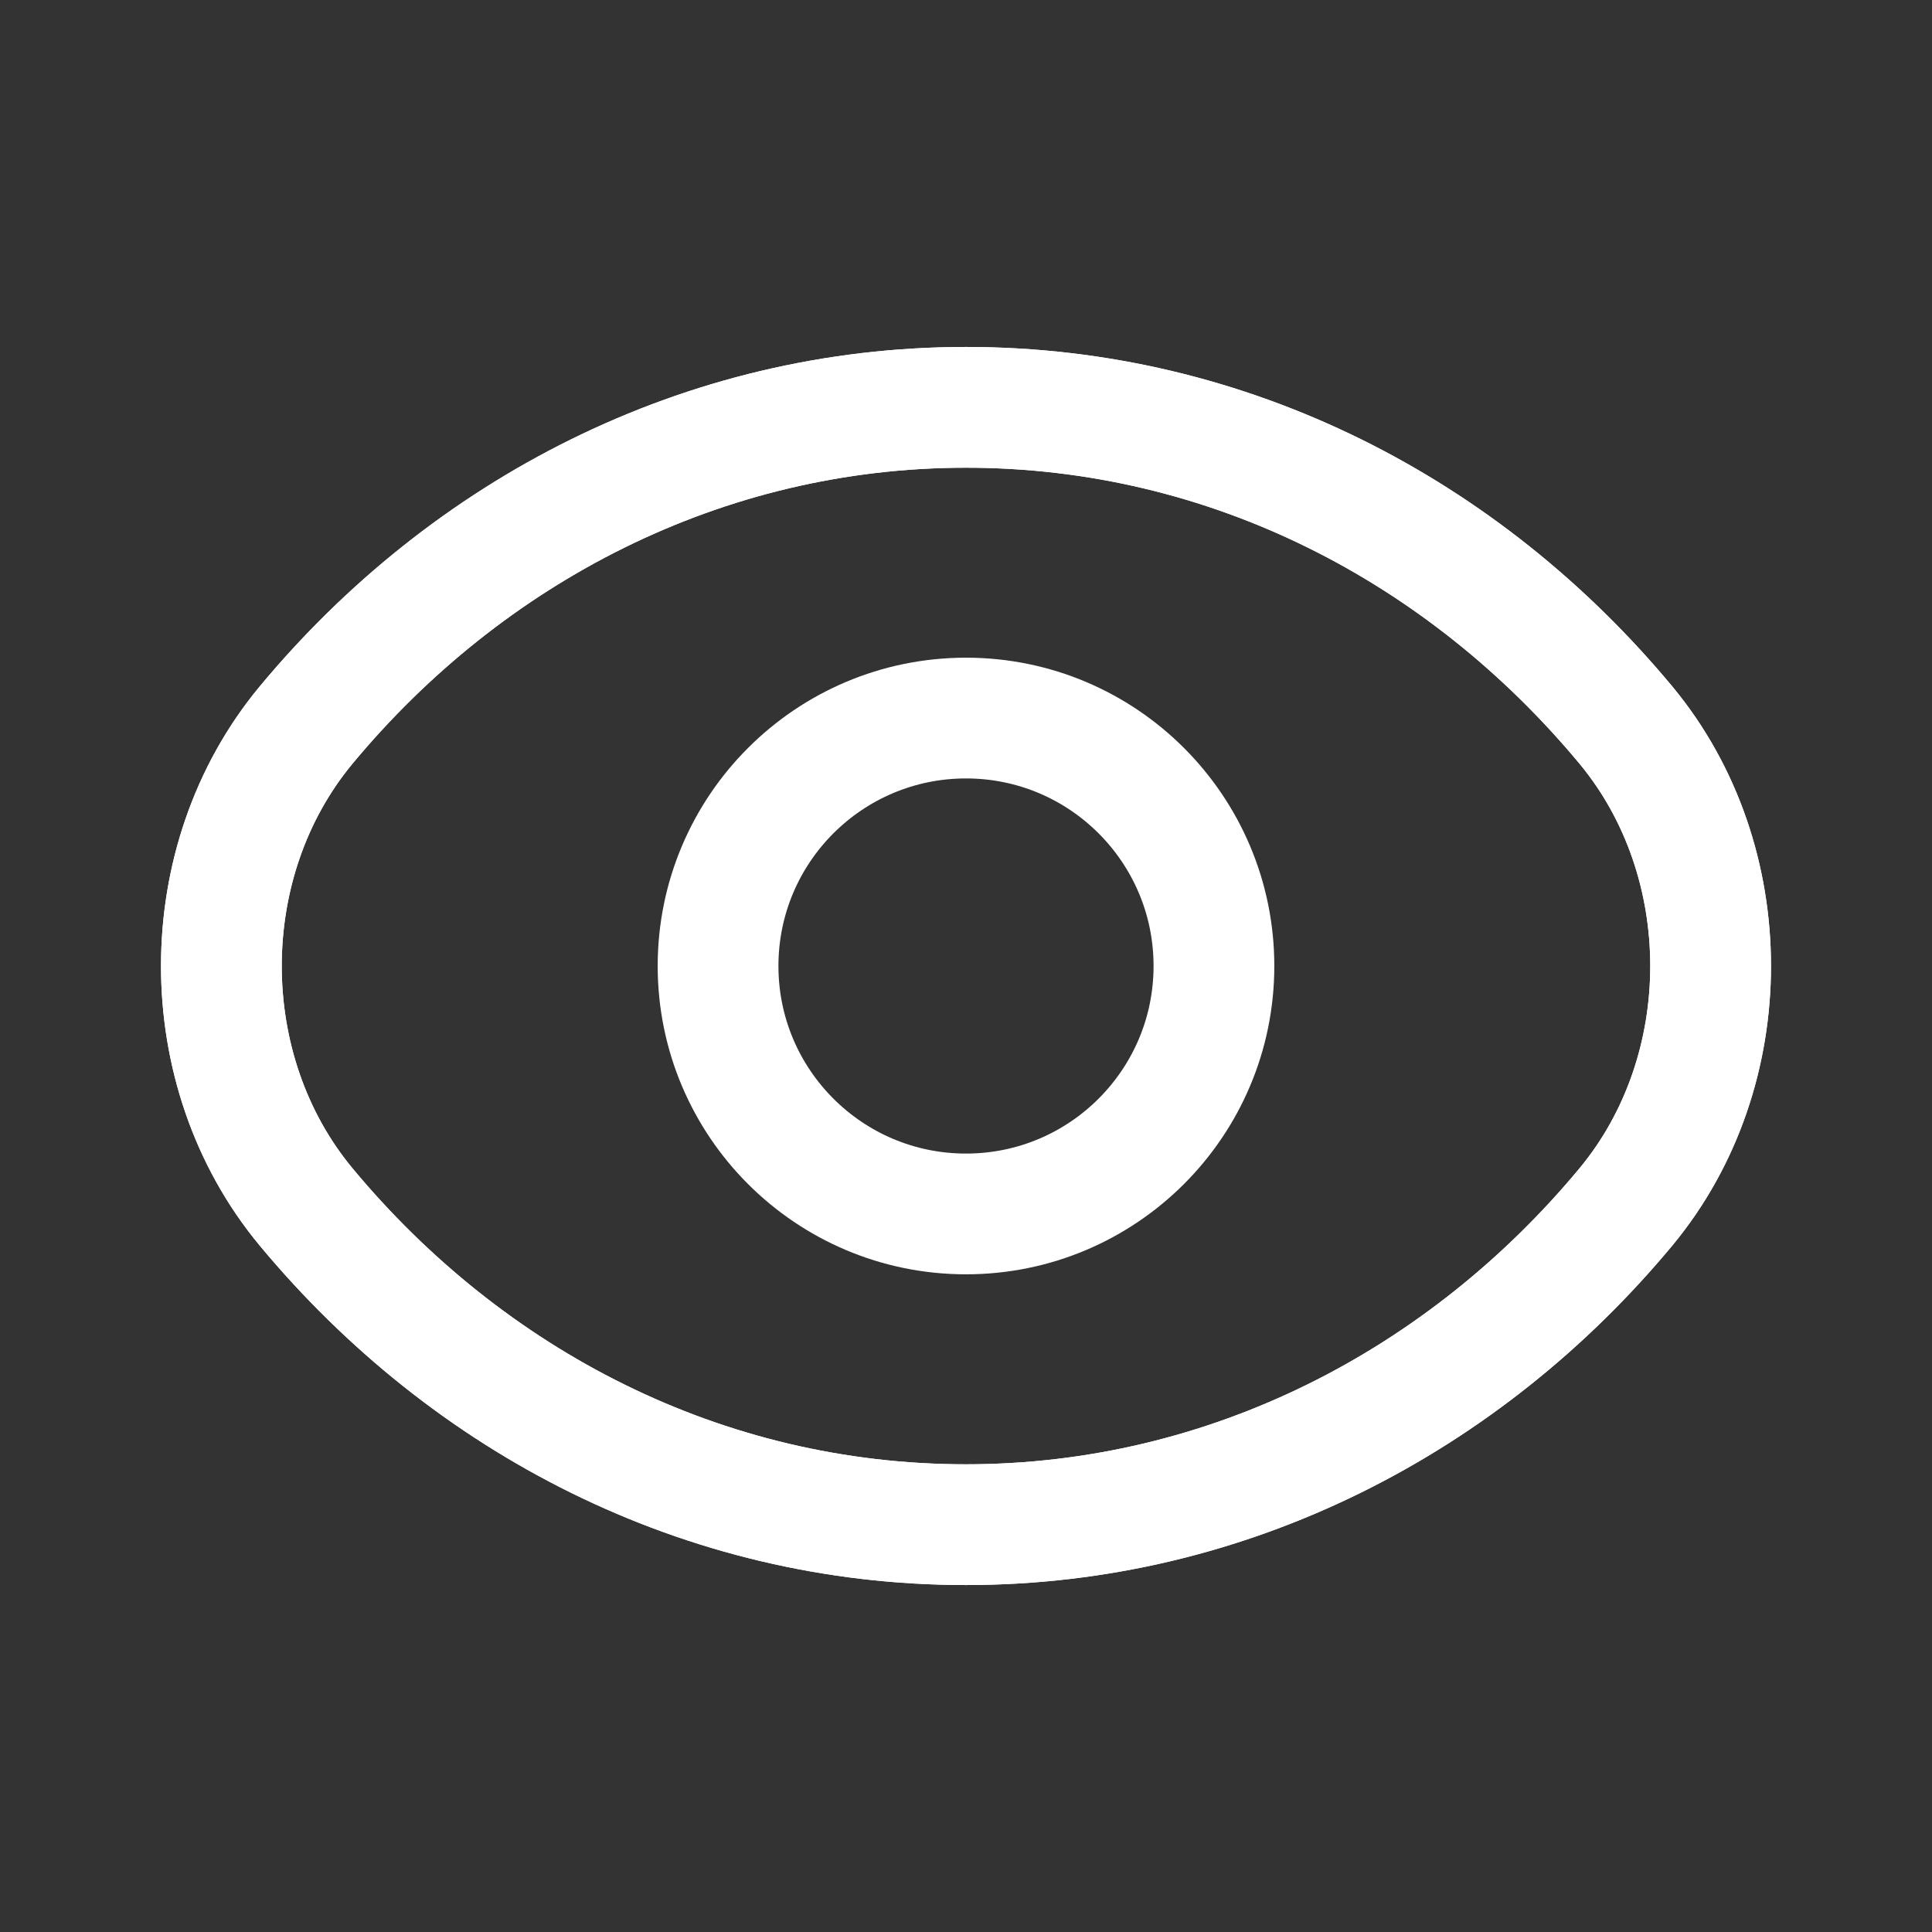 <svg width="24" height="24" viewBox="0 0 24 24" fill="none" xmlns="http://www.w3.org/2000/svg">
<rect x="0" y="0" width="24" height="24" fill="#333333" stroke="none"/>
<path d="M20.2 9.01C21.6 10.7 21.6 13.3 20.2 14.99C18.2 17.4 15.27 18.94 12 18.94C8.73 18.94 5.81 17.41 3.8 14.99C2.4 13.3 2.4 10.7 3.8 9.01C5.8 6.6 8.73 5.06 12 5.06C15.27 5.06 18.19 6.59 20.2 9.01Z" stroke="white" stroke-width="1.5" stroke-linecap="round" stroke-linejoin="round"/>
<path d="M20.2 9.01C21.6 10.7 21.6 13.3 20.2 14.99C18.2 17.4 15.27 18.94 12 18.94C8.73 18.94 5.81 17.41 3.8 14.99C2.4 13.3 2.4 10.7 3.8 9.01C5.8 6.6 8.73 5.06 12 5.06C15.27 5.06 18.19 6.59 20.2 9.01Z" stroke="white" stroke-width="1.5" stroke-linecap="round" stroke-linejoin="round"/>
<path d="M12 15.08C13.701 15.08 15.08 13.701 15.08 12C15.08 10.299 13.701 8.92 12 8.92C10.299 8.92 8.92 10.299 8.92 12C8.92 13.701 10.299 15.08 12 15.08Z" stroke="white" stroke-width="1.5" stroke-linecap="round" stroke-linejoin="round"/>
</svg>
